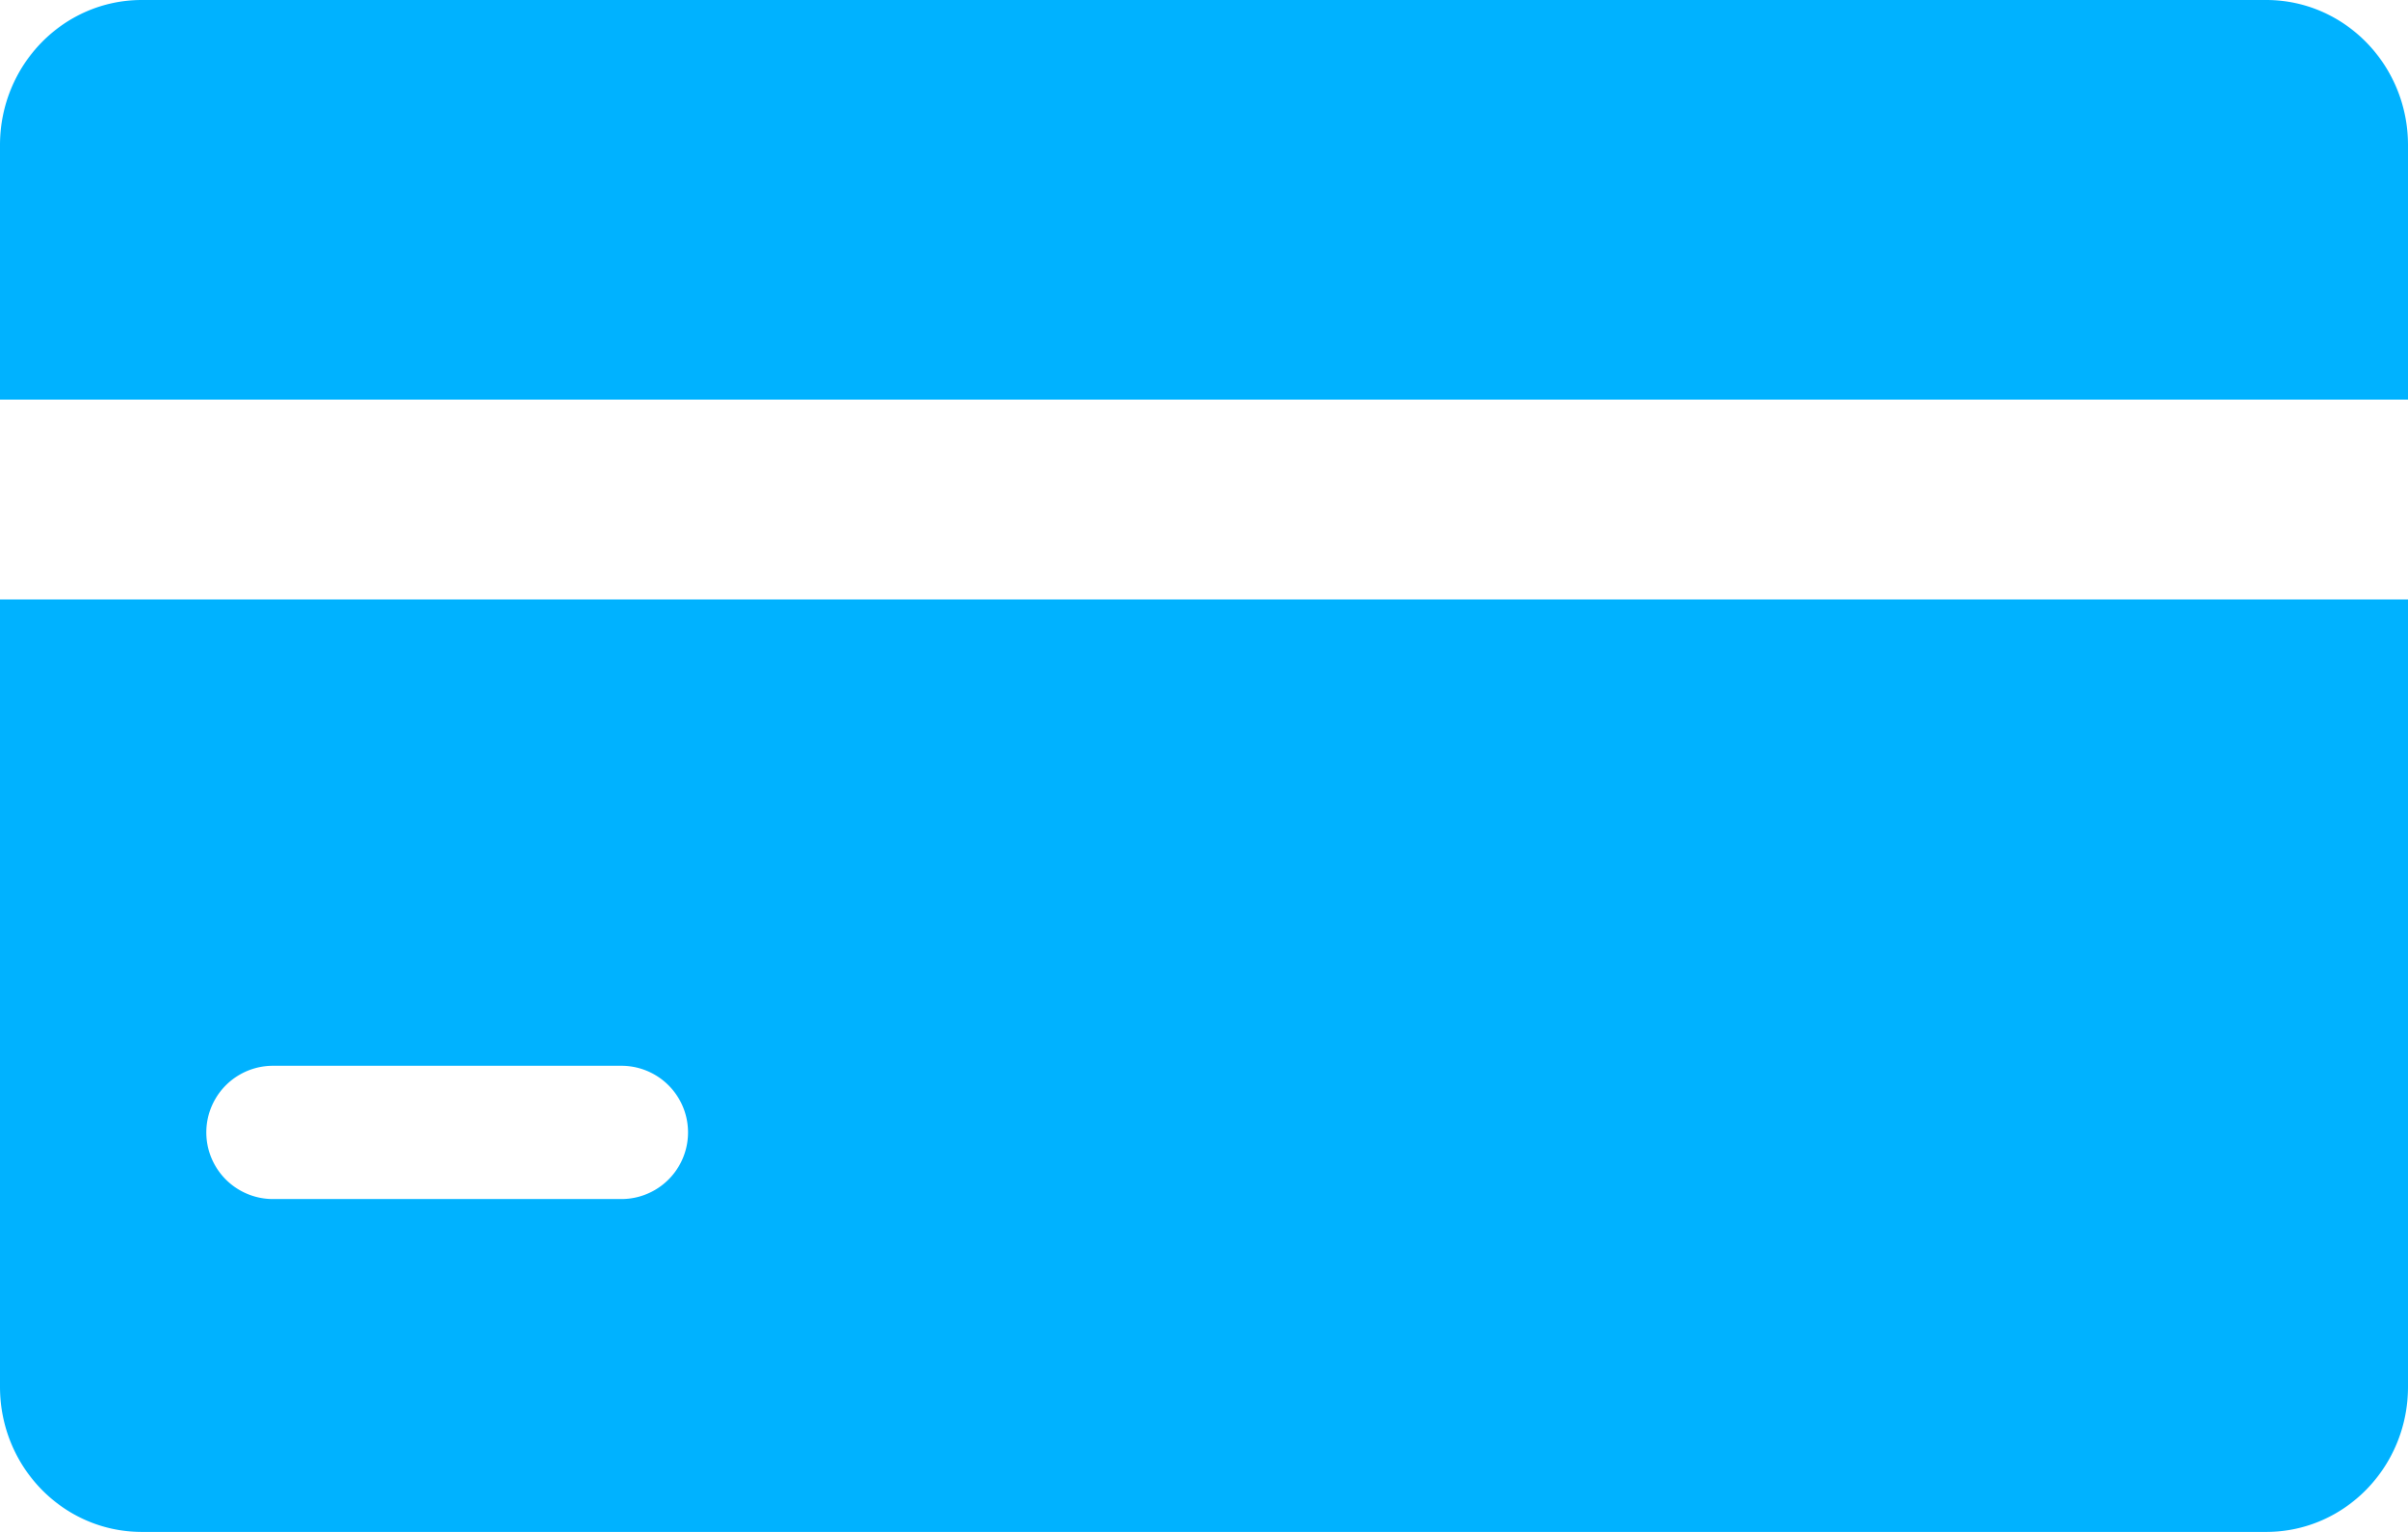 <svg width="22" height="14" xmlns="http://www.w3.org/2000/svg"><path d="M22 3.652H0V1.326C0 .594.58 0 1.295 0h19.41C21.42 0 22 .594 22 1.326v2.326zm0 1.826v7.196c0 .733-.58 1.326-1.295 1.326H1.295C.58 14 0 13.407 0 12.674V5.478h22zM2.494 9.74a.609.609 0 0 0 0 1.218h3.183a.609.609 0 1 0 0-1.218H2.494z" fill="#00B2FF"/></svg>